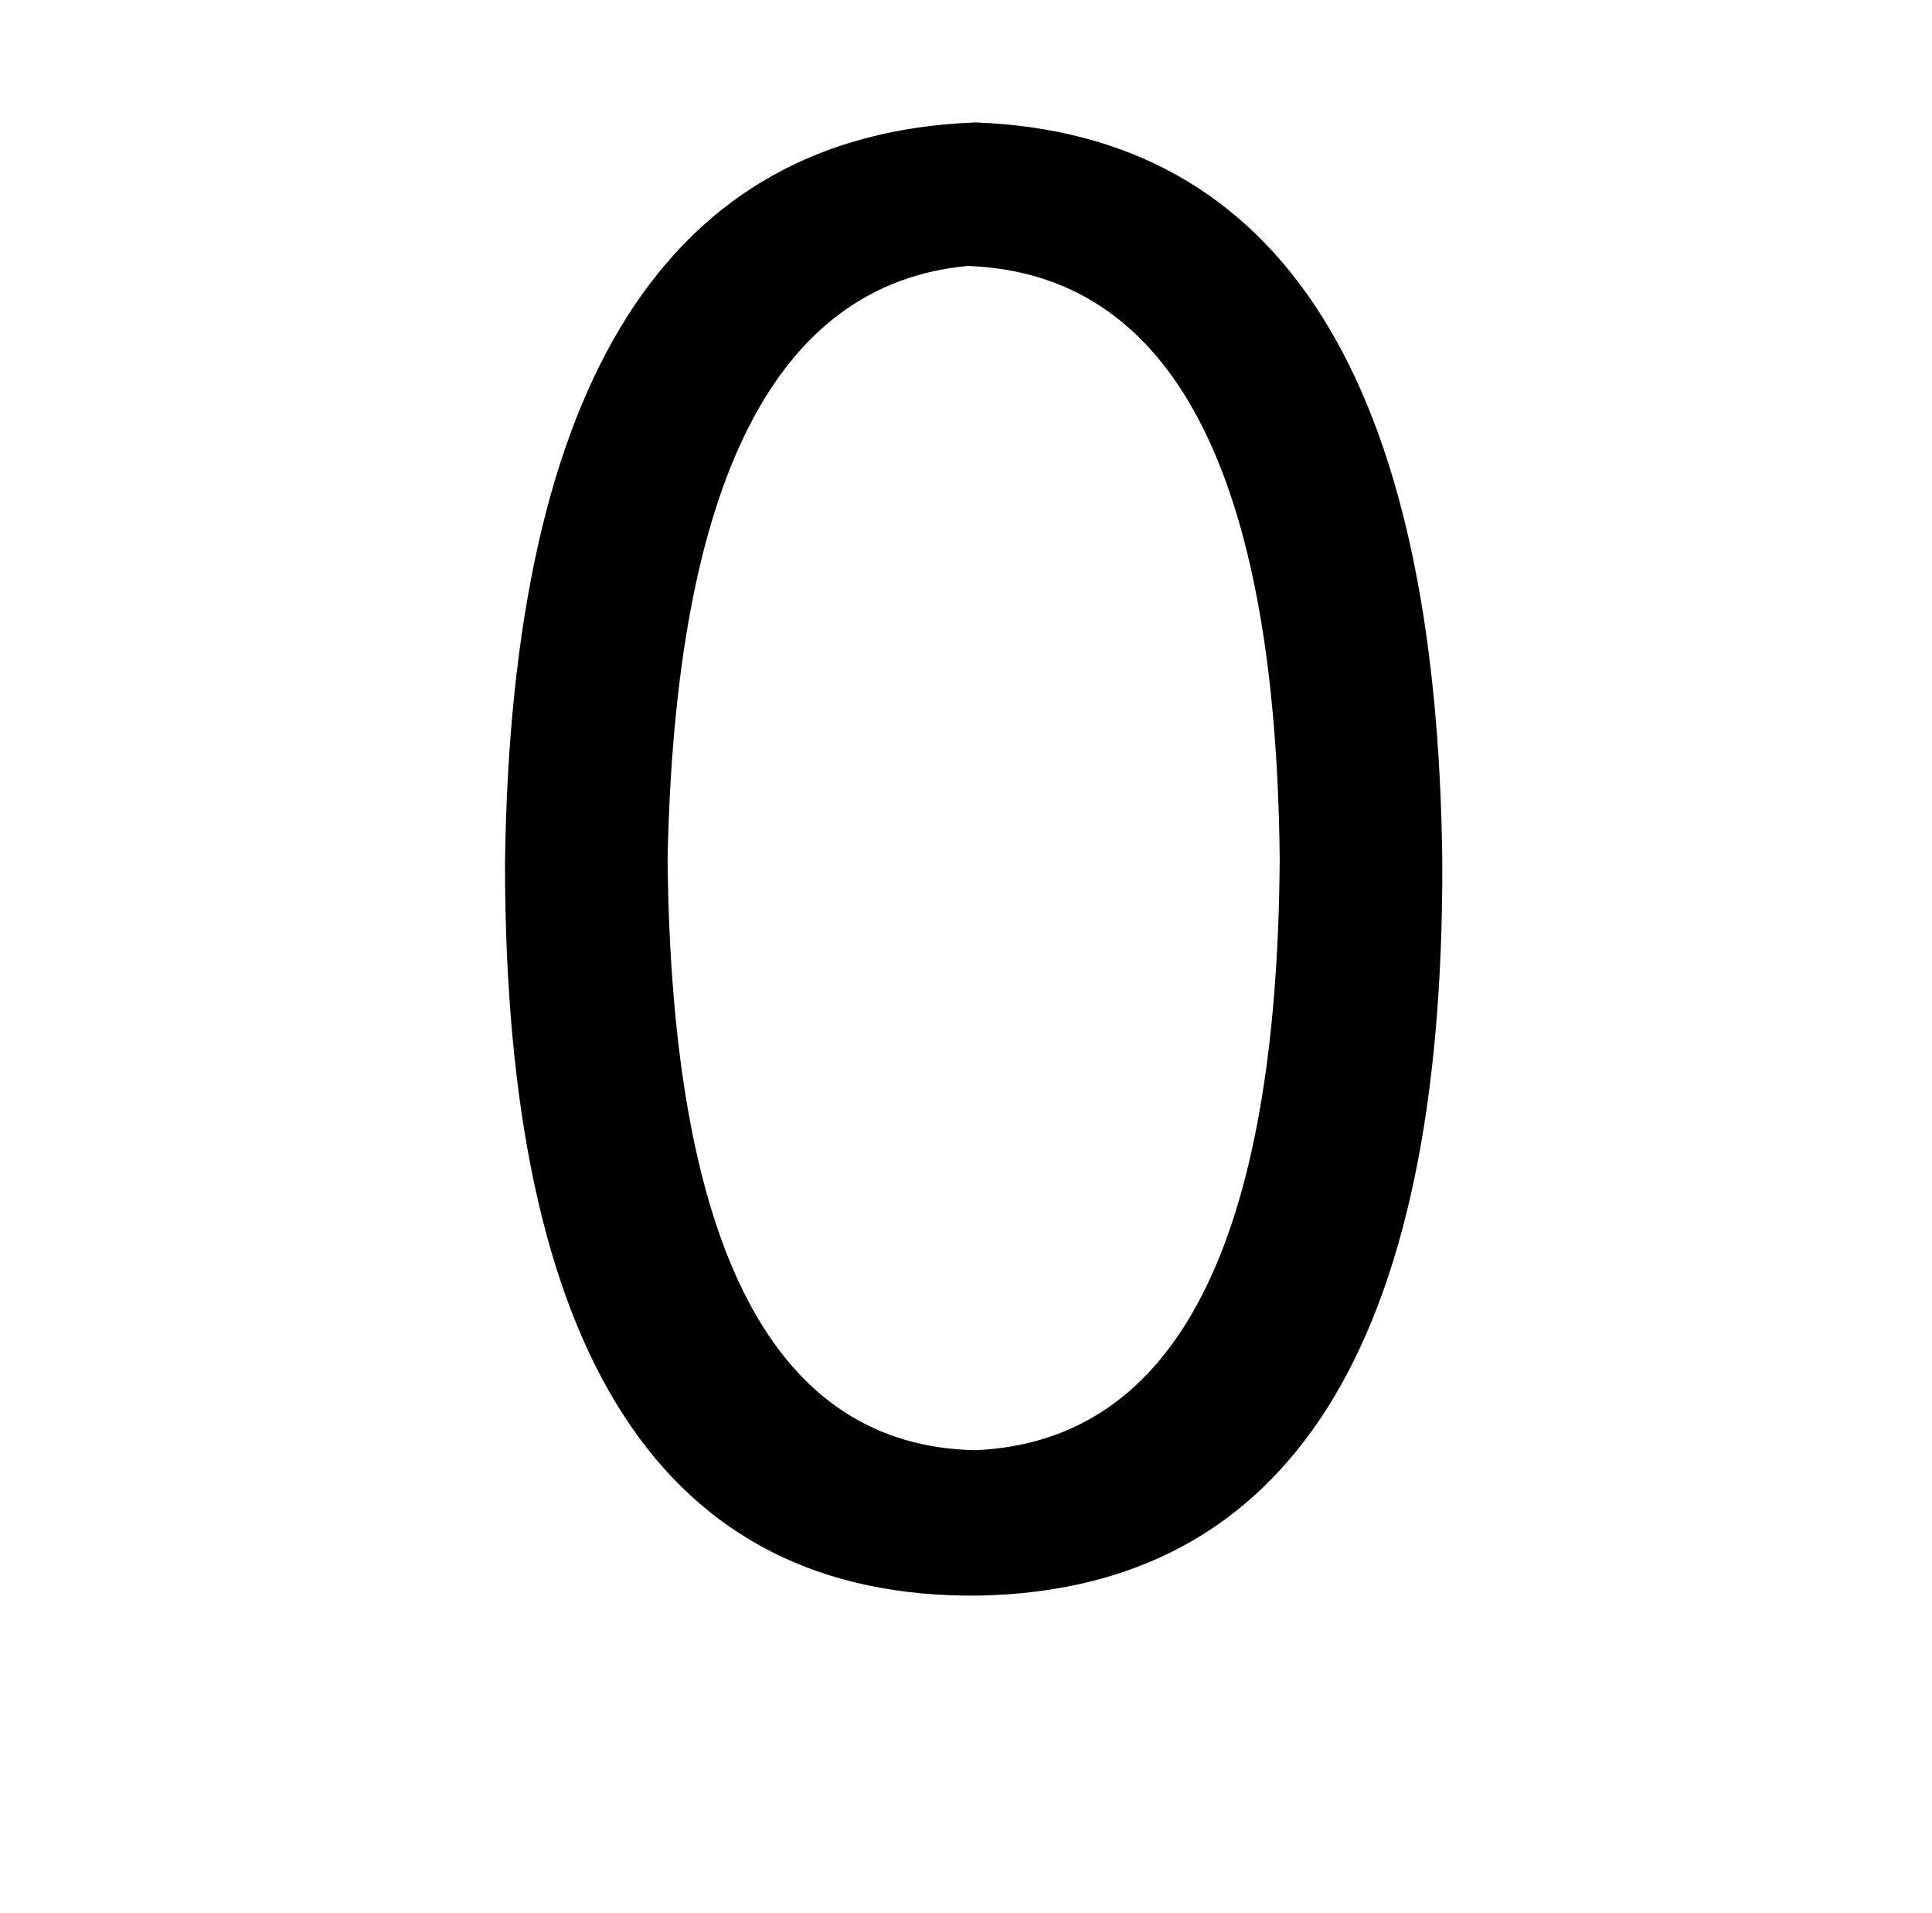 <?xml version="1.0" standalone="no"?>
<!DOCTYPE svg PUBLIC "-//W3C//DTD SVG 1.1//EN" "http://www.w3.org/Graphics/SVG/1.1/DTD/svg11.dtd" >
<svg xmlns="http://www.w3.org/2000/svg" xmlns:xlink="http://www.w3.org/1999/xlink" version="1.1" viewBox="-10 0 1010 1000">
   <path fill="currentColor"
d="M496 139q-151 14 -157 310q3 306 161 309q157 -7 159 -309q-3 -304 -163 -310zM502 834q-248 3 -248 -383q5 -378 246 -387q240 9 244 387q1 378 -242 383z" />
</svg>
